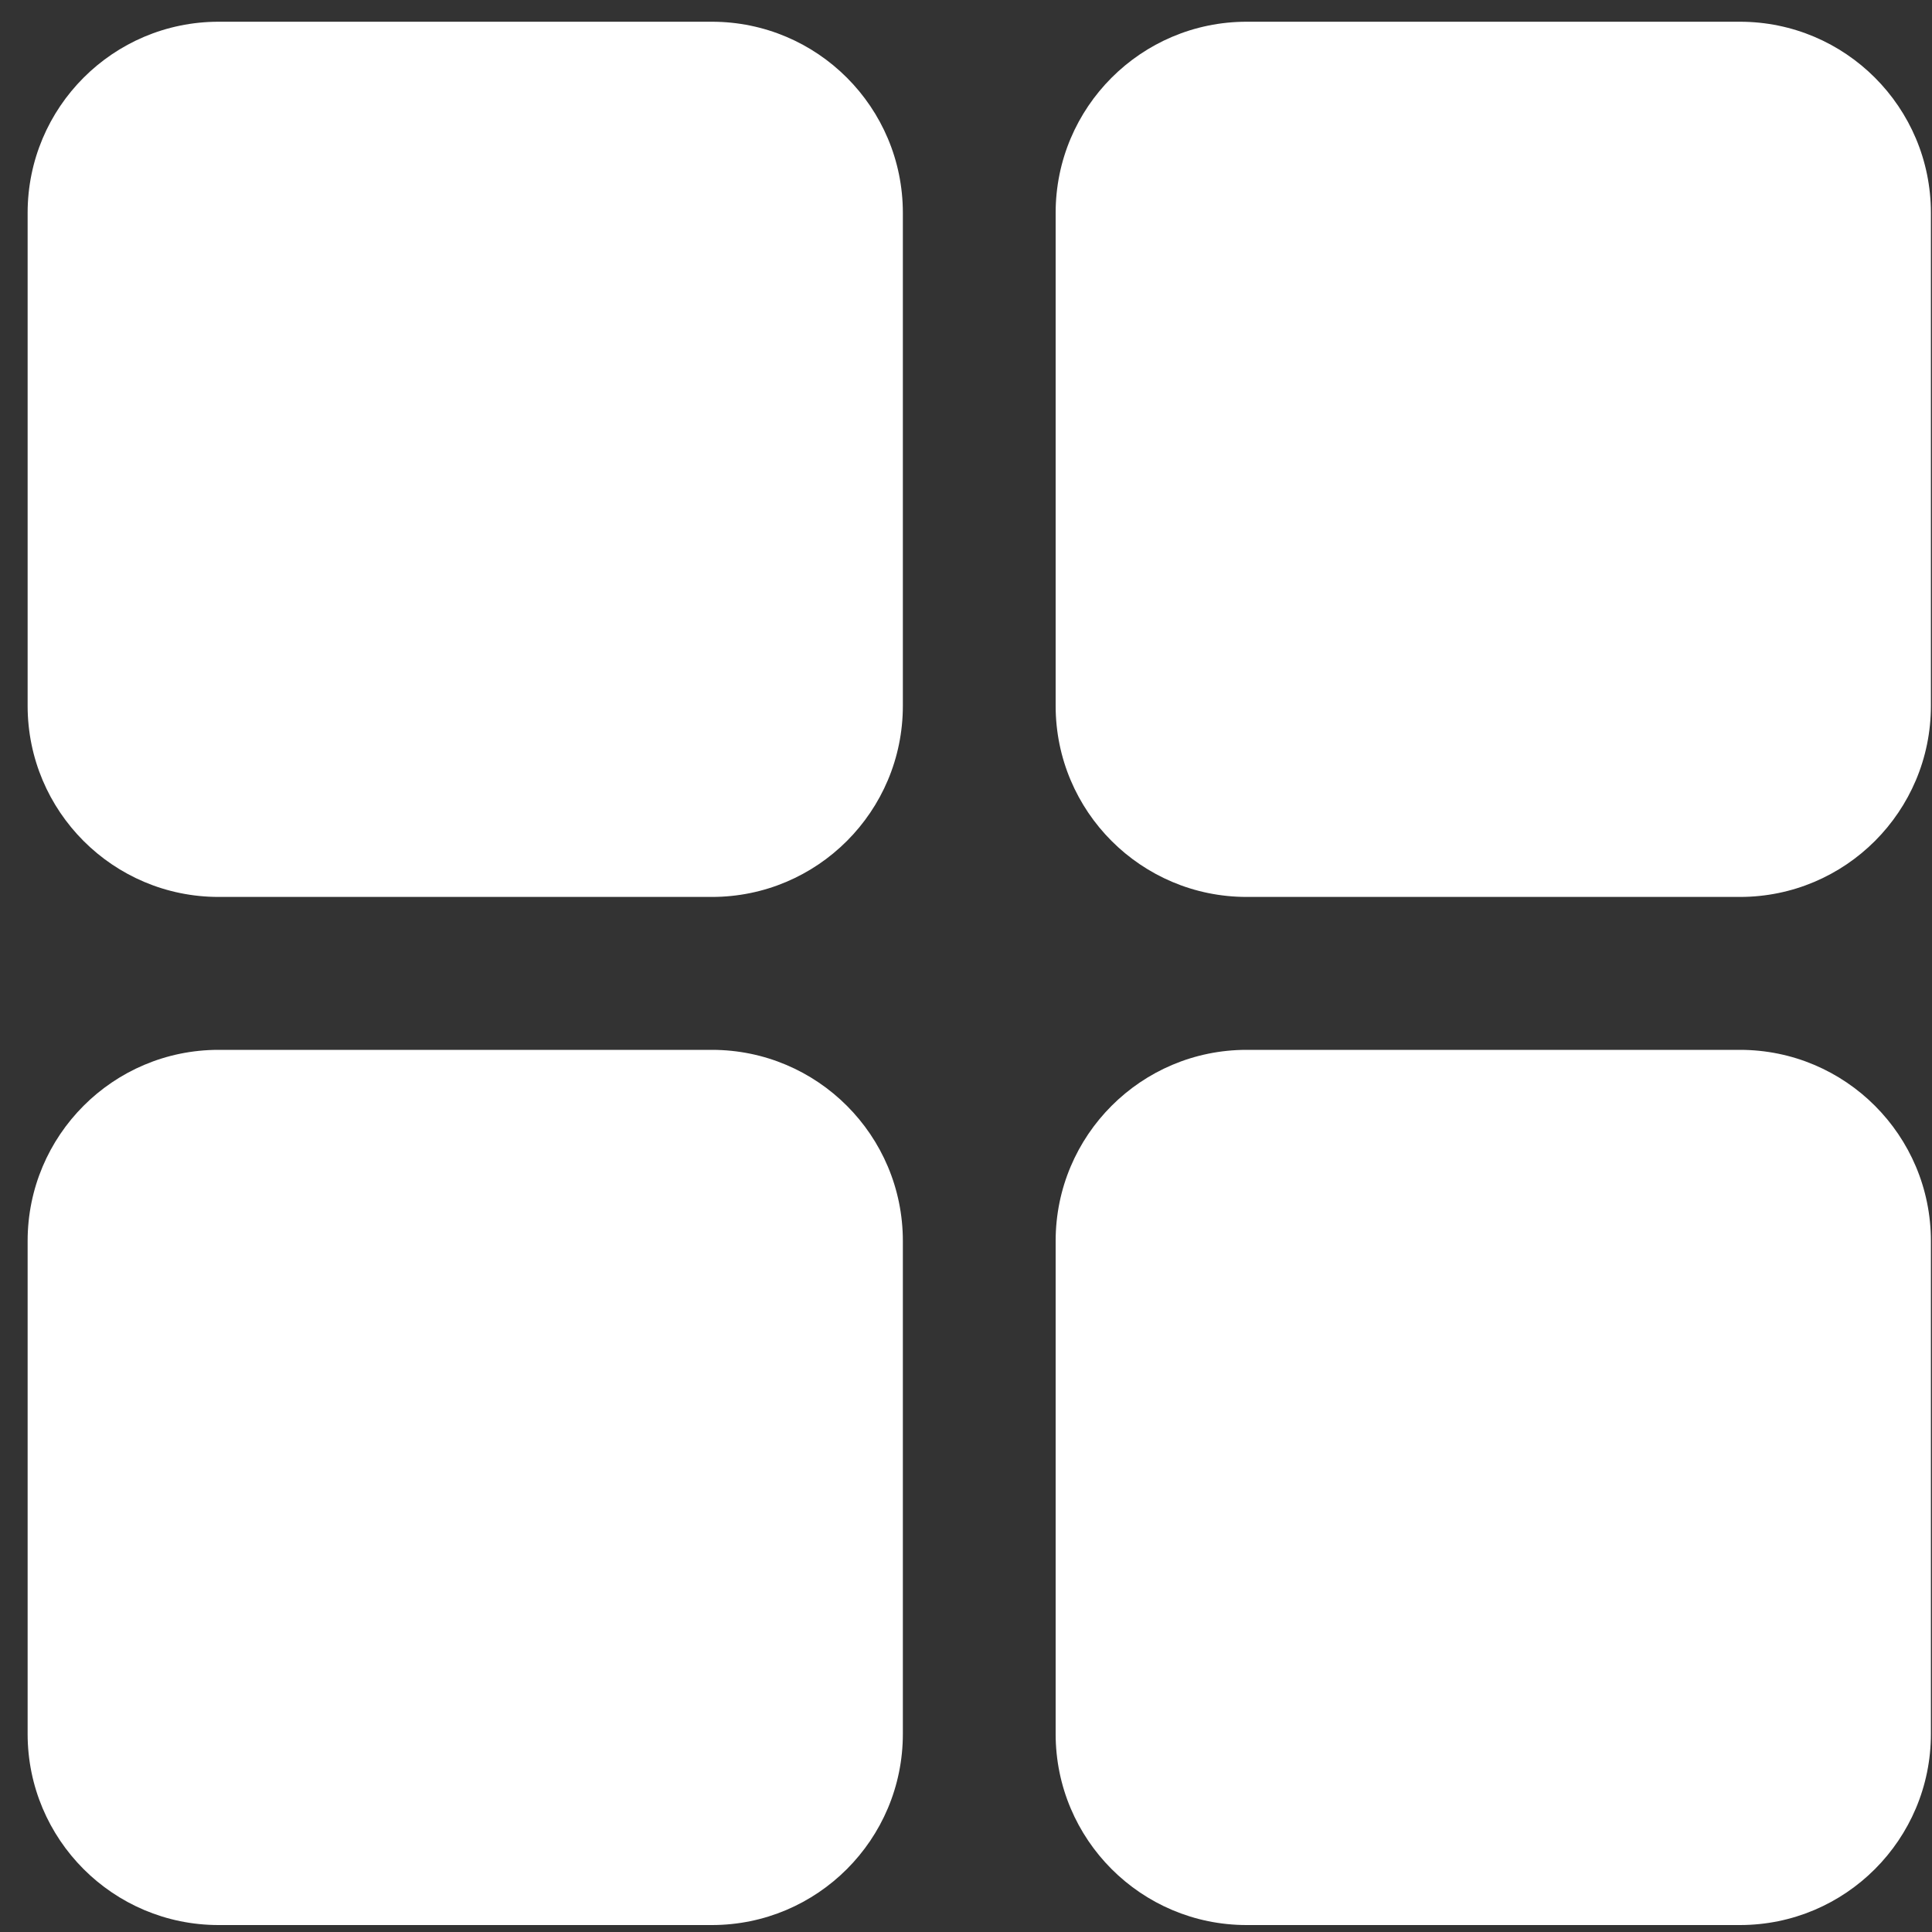 <svg width="60" height="60" viewBox="0 0 60 60" fill="none" xmlns="http://www.w3.org/2000/svg">
<rect x="0" y="0" width="60" height="60" fill="#333333" stroke="none"/>
<path d="M0.858 6.611C0.858 3.333 3.513 0.675 6.788 0.675H22.108C25.384 0.675 28.039 3.333 28.039 6.611V21.919C28.039 25.198 25.384 27.855 22.108 27.855H6.788C3.513 27.855 0.858 25.198 0.858 21.919V6.611Z" fill="white"/>
<path d="M32.784 38.54C32.784 35.261 35.439 32.604 38.715 32.604H54.035C57.311 32.604 59.966 35.261 59.966 38.54V53.848C59.966 57.126 57.311 59.784 54.035 59.784H38.715C35.439 59.784 32.784 57.126 32.784 53.848V38.54Z" fill="white"/>
<path d="M0.858 38.54C0.858 35.261 3.513 32.604 6.788 32.604H22.108C25.384 32.604 28.039 35.261 28.039 38.54V53.848C28.039 57.126 25.384 59.784 22.108 59.784H6.788C3.513 59.784 0.858 57.126 0.858 53.848V38.54Z" fill="white"/>
<path d="M32.784 6.611C32.784 3.333 35.44 0.675 38.715 0.675H54.035C57.311 0.675 59.966 3.333 59.966 6.611V21.919C59.966 25.198 57.311 27.855 54.035 27.855H38.715C35.44 27.855 32.784 25.198 32.784 21.919V6.611Z" fill="white"/>
</svg>
